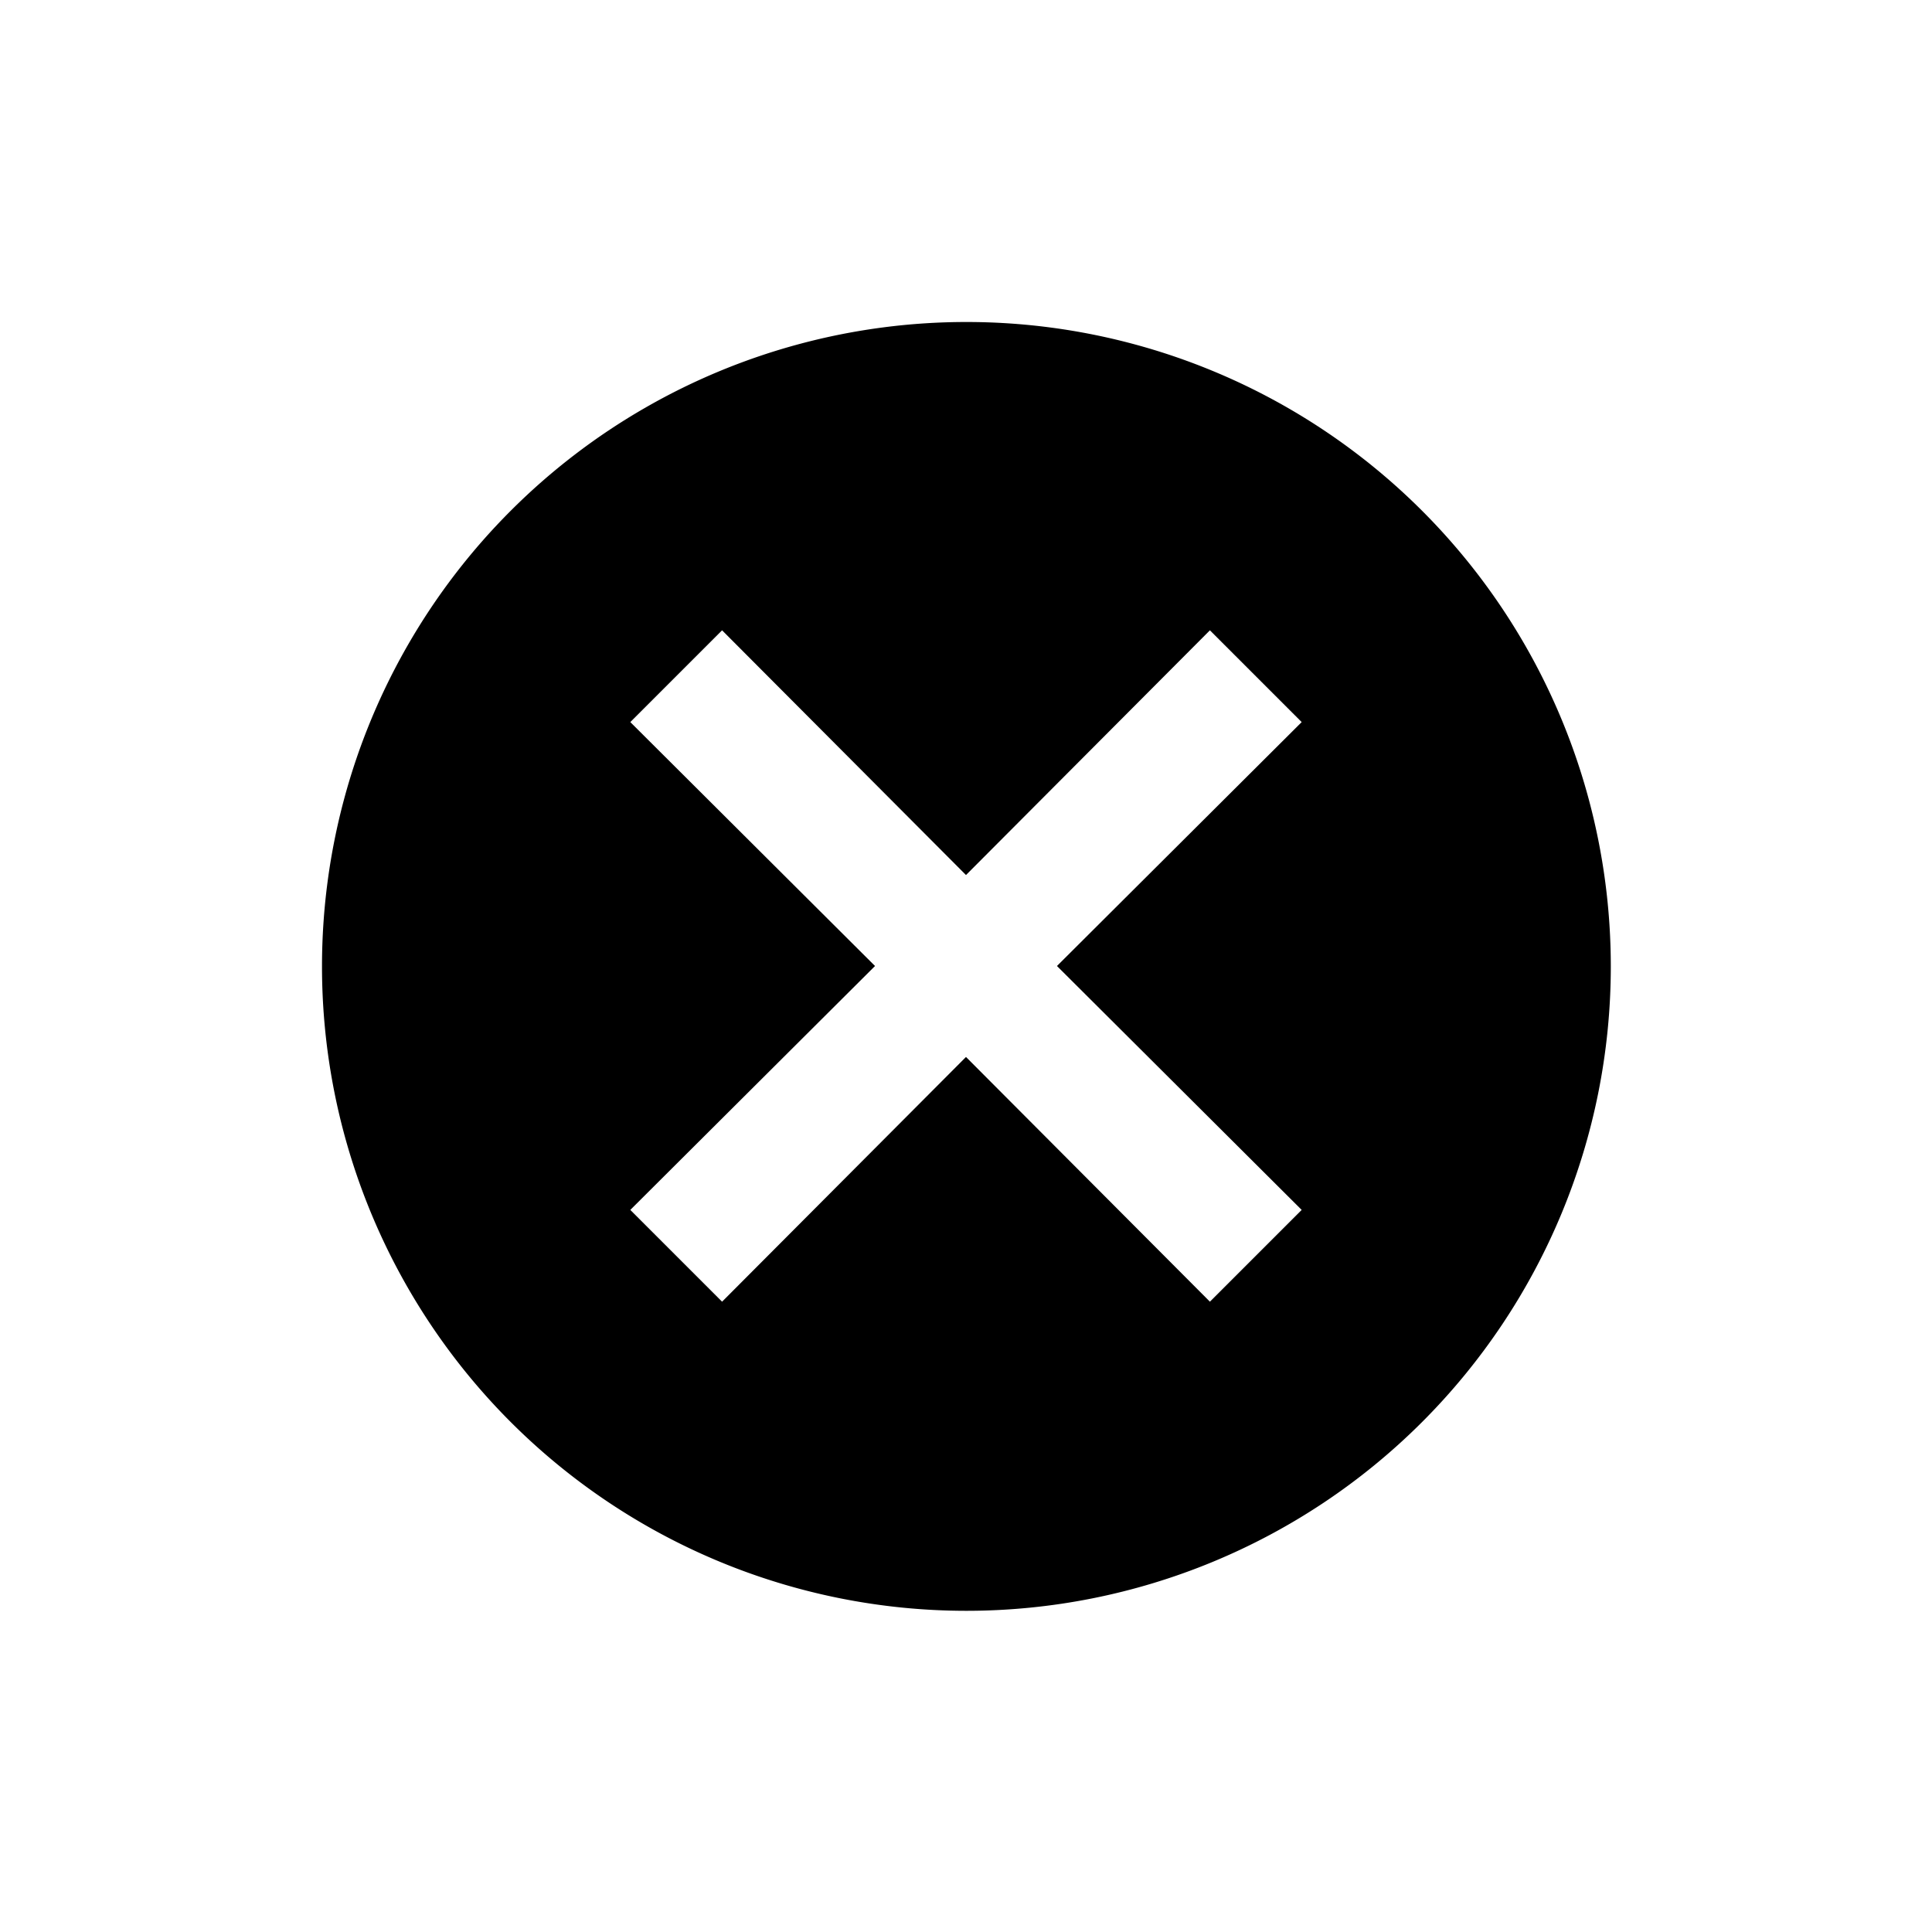<svg xmlns="http://www.w3.org/2000/svg" viewBox="0 0 24 24"><path fill="currentColor" fill-rule="evenodd" d="M4 12a8 8 0 1 1 16.01.01A8 8 0 0 1 4 12zm8 1.13 3.03 3.04 1.14-1.14L13.13 12l3.04-3.03-1.14-1.14L12 10.87 8.97 7.83 7.83 8.97 10.87 12l-3.04 3.03 1.14 1.14L12 13.13z"/></svg>